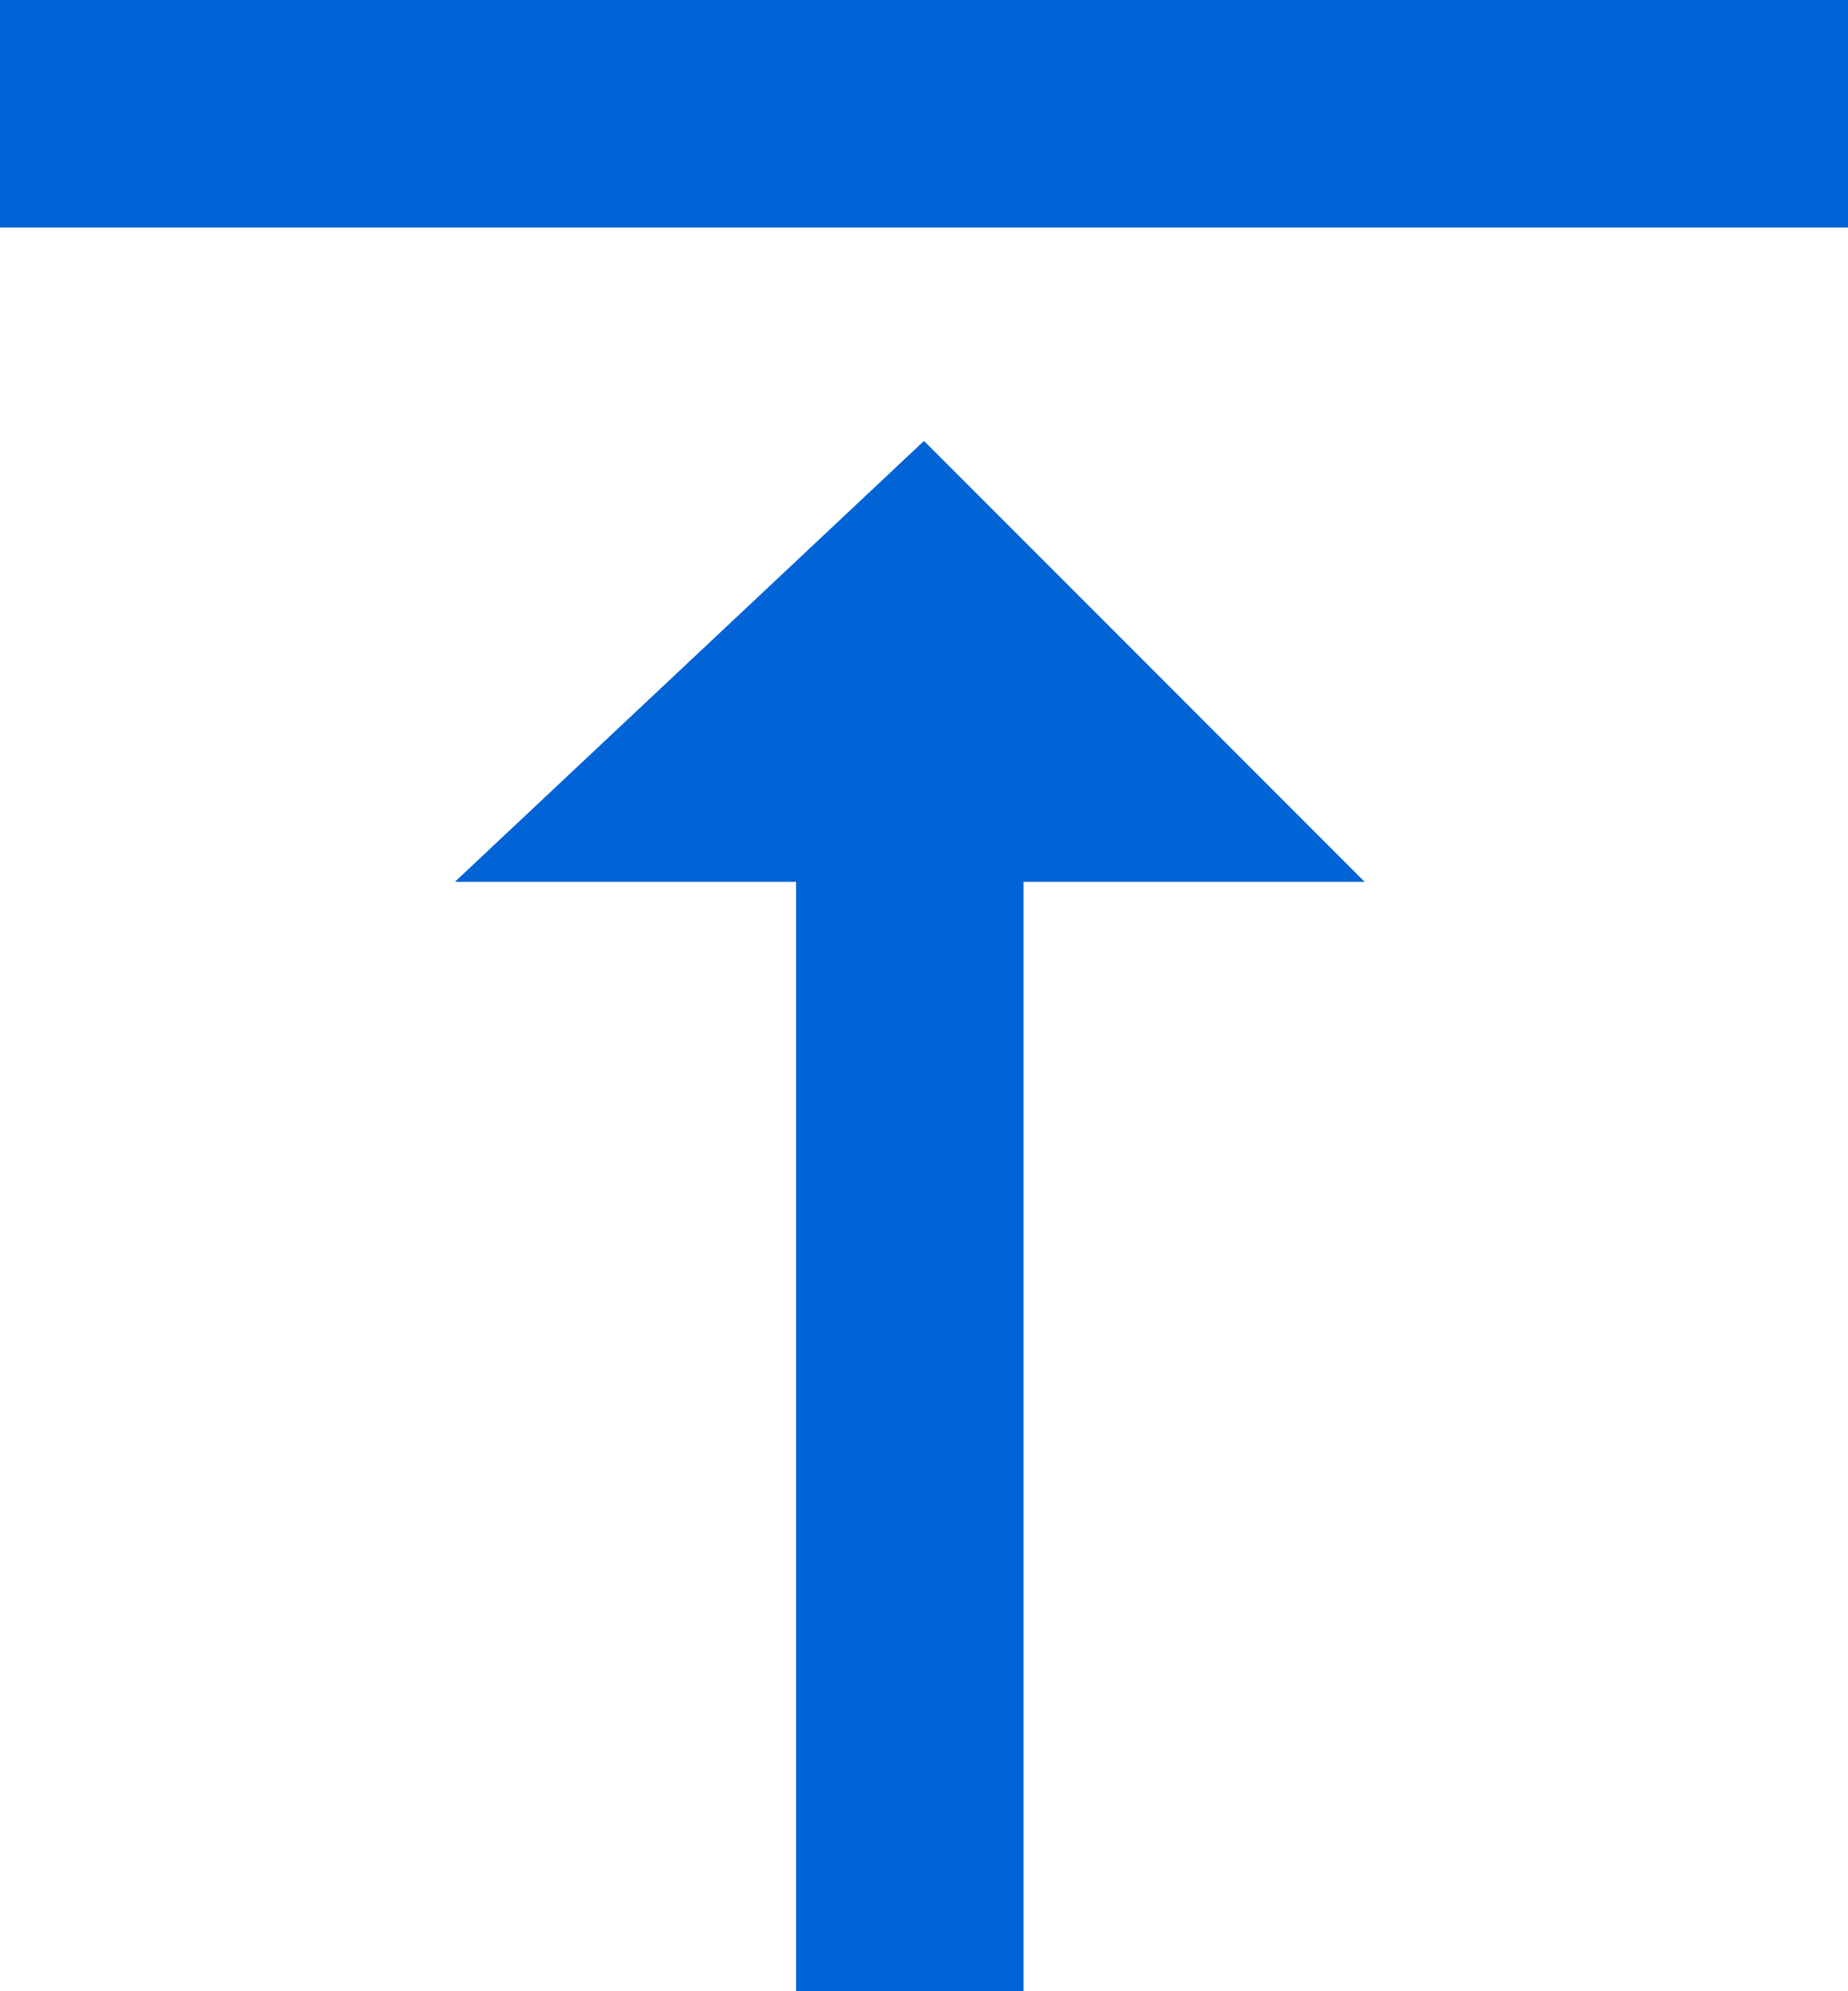 <svg xmlns="http://www.w3.org/2000/svg" id="Layer_1" x="0px" y="0px" viewBox="0 0 13 14"><title>Shape</title><desc>Created with Sketch.</desc><path id="Shape" fill="#0064d6" d="M3.2 6.2h2.4V14h1.6V6.2h2.4L6.5 3.1 3.2 6.2zM0 0v1.6h13V0H0z"/></svg>